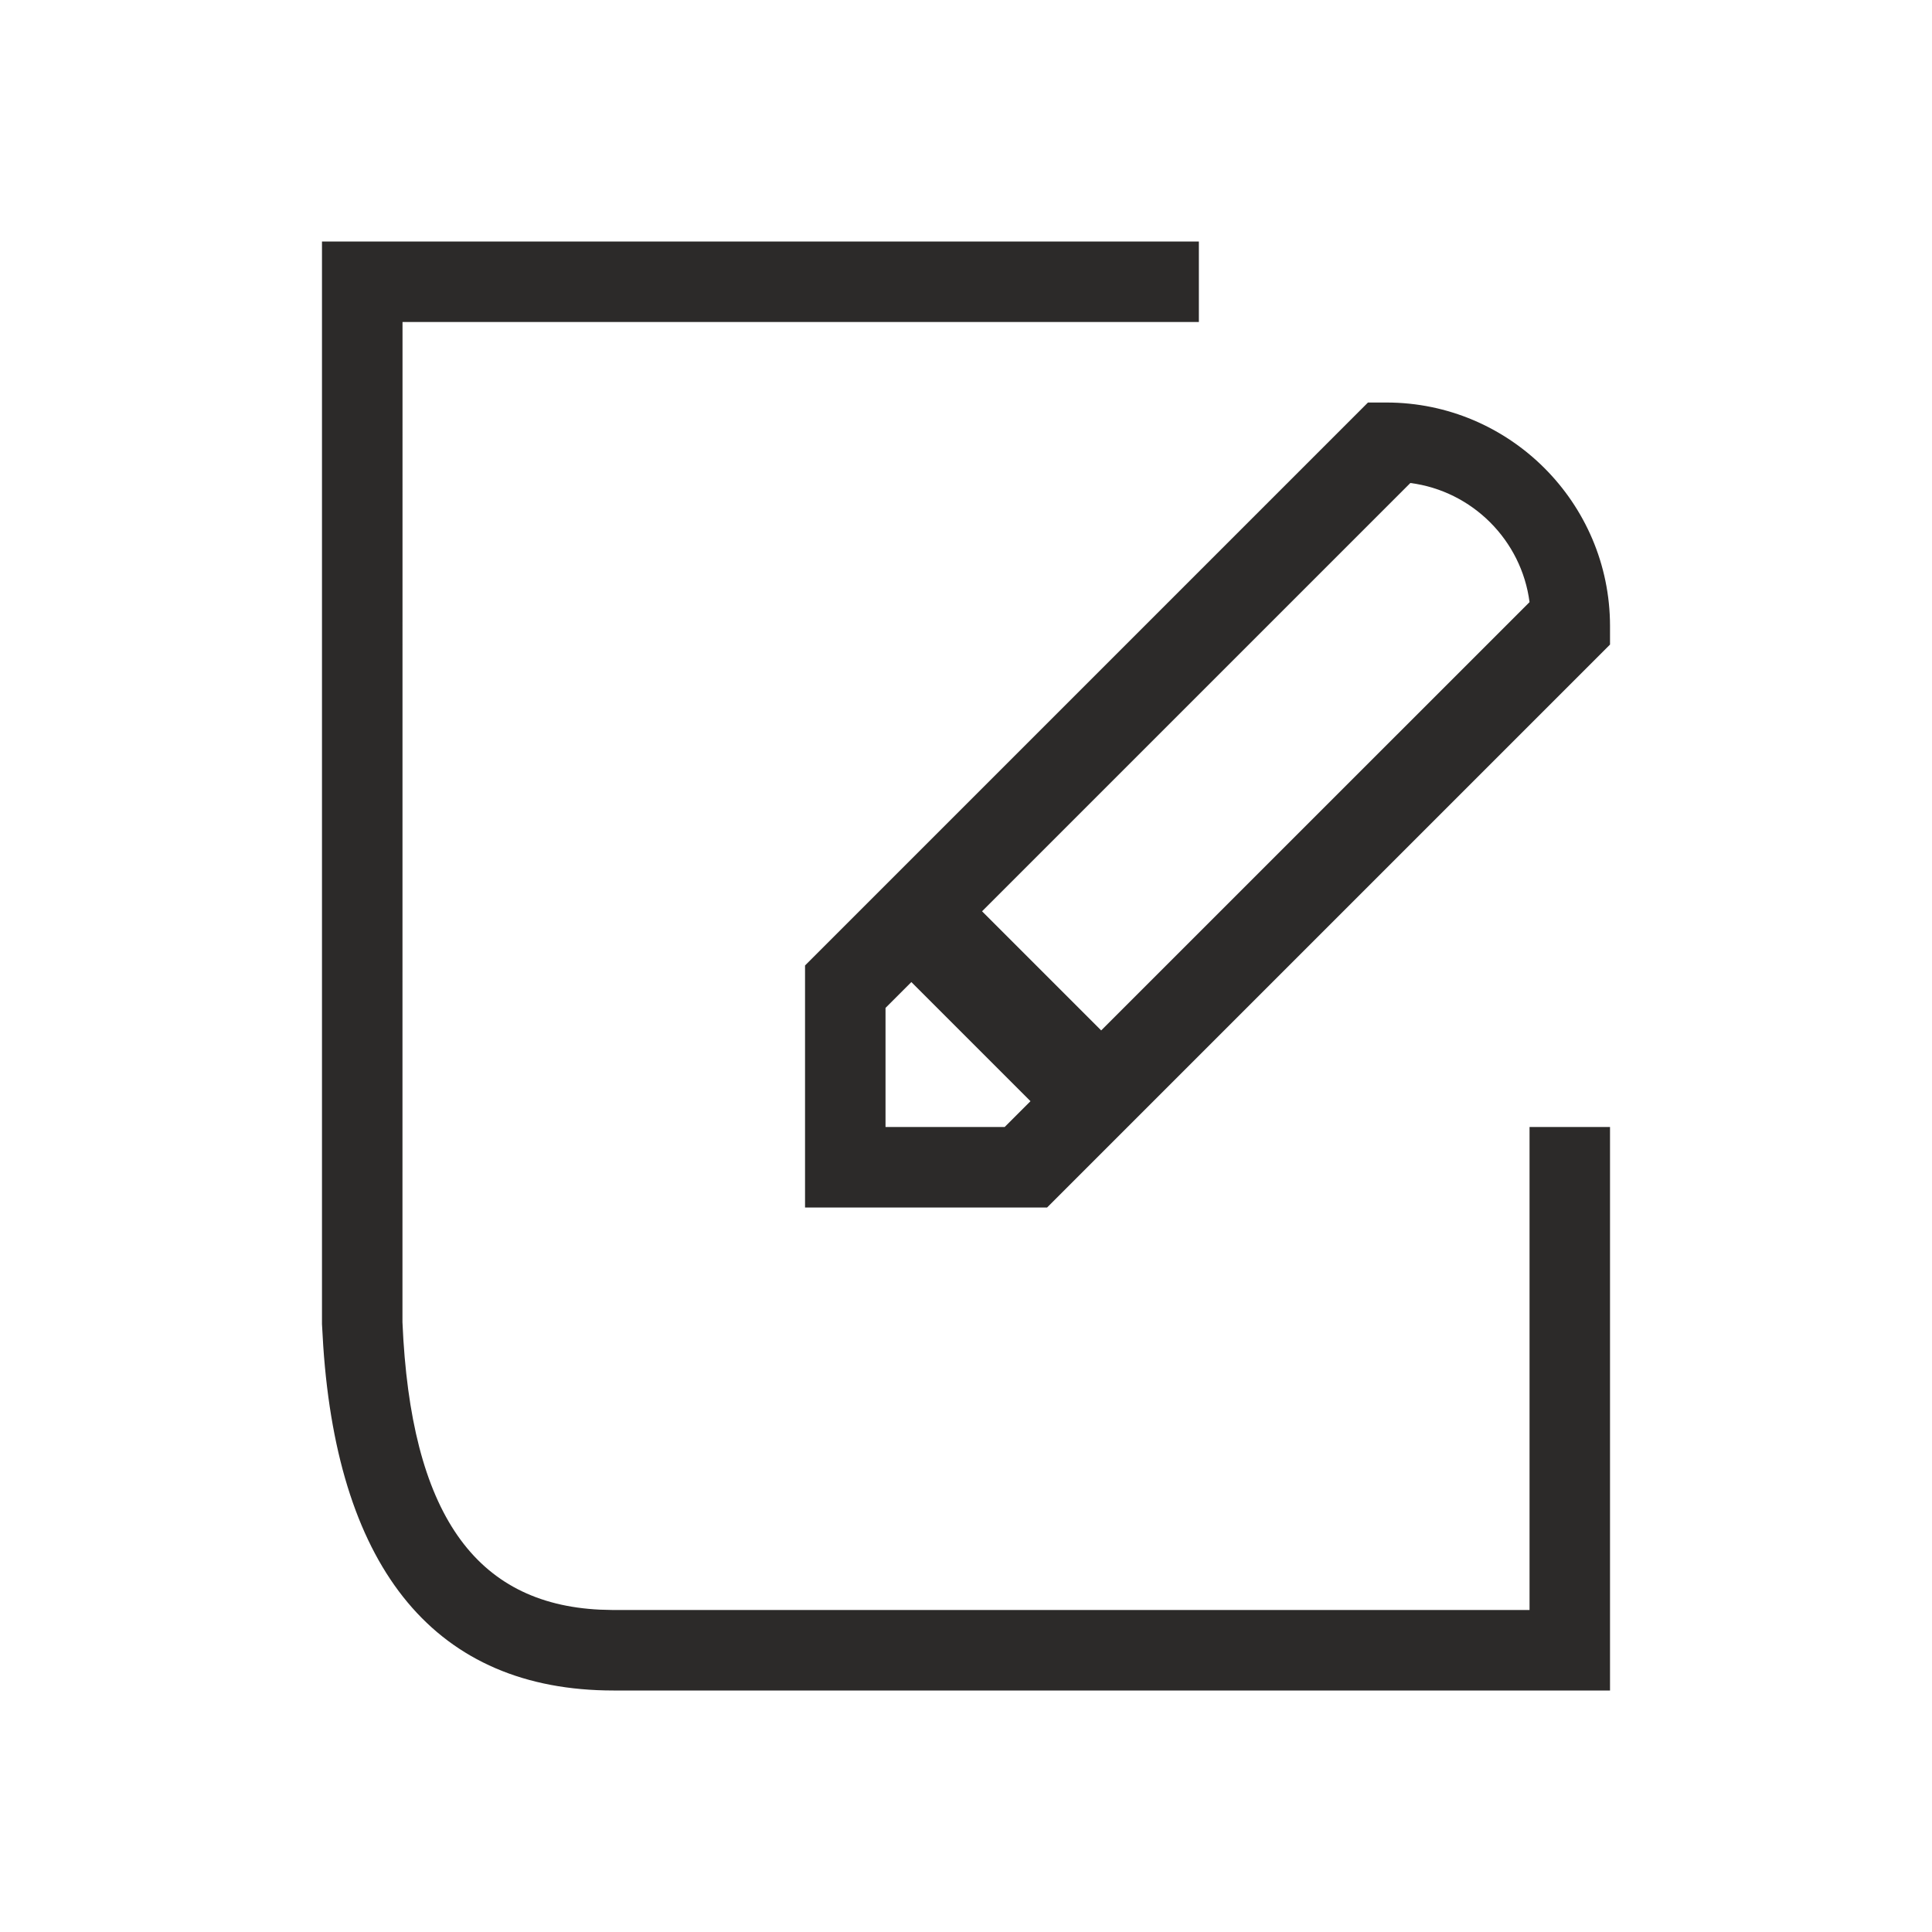 <svg width="32" height="32" viewBox="0 0 32 32" fill="none" xmlns="http://www.w3.org/2000/svg">
<path fill-rule="evenodd" clip-rule="evenodd" d="M19.857 5.333V4H5.333V21.93L5.354 22.295C5.605 26.012 7.227 28 10.162 28H25.334H26H26.667V18.667H25.334V26.667H10.162L9.937 26.661C7.871 26.562 6.801 25.069 6.666 21.901L6.667 5.333H19.857ZM14.667 18.667H16.64L17.068 18.239L15.095 16.266L14.667 16.694V18.667ZM25.334 9.973L18.239 17.067L16.266 15.094L23.36 8C24.386 8.133 25.201 8.948 25.334 9.973ZM17.343 20H13.334V15.991L22.658 6.667H22.964C25.002 6.667 26.664 8.325 26.667 10.365V10.676L17.343 20Z" fill="#2C2A29"/>
</svg>
